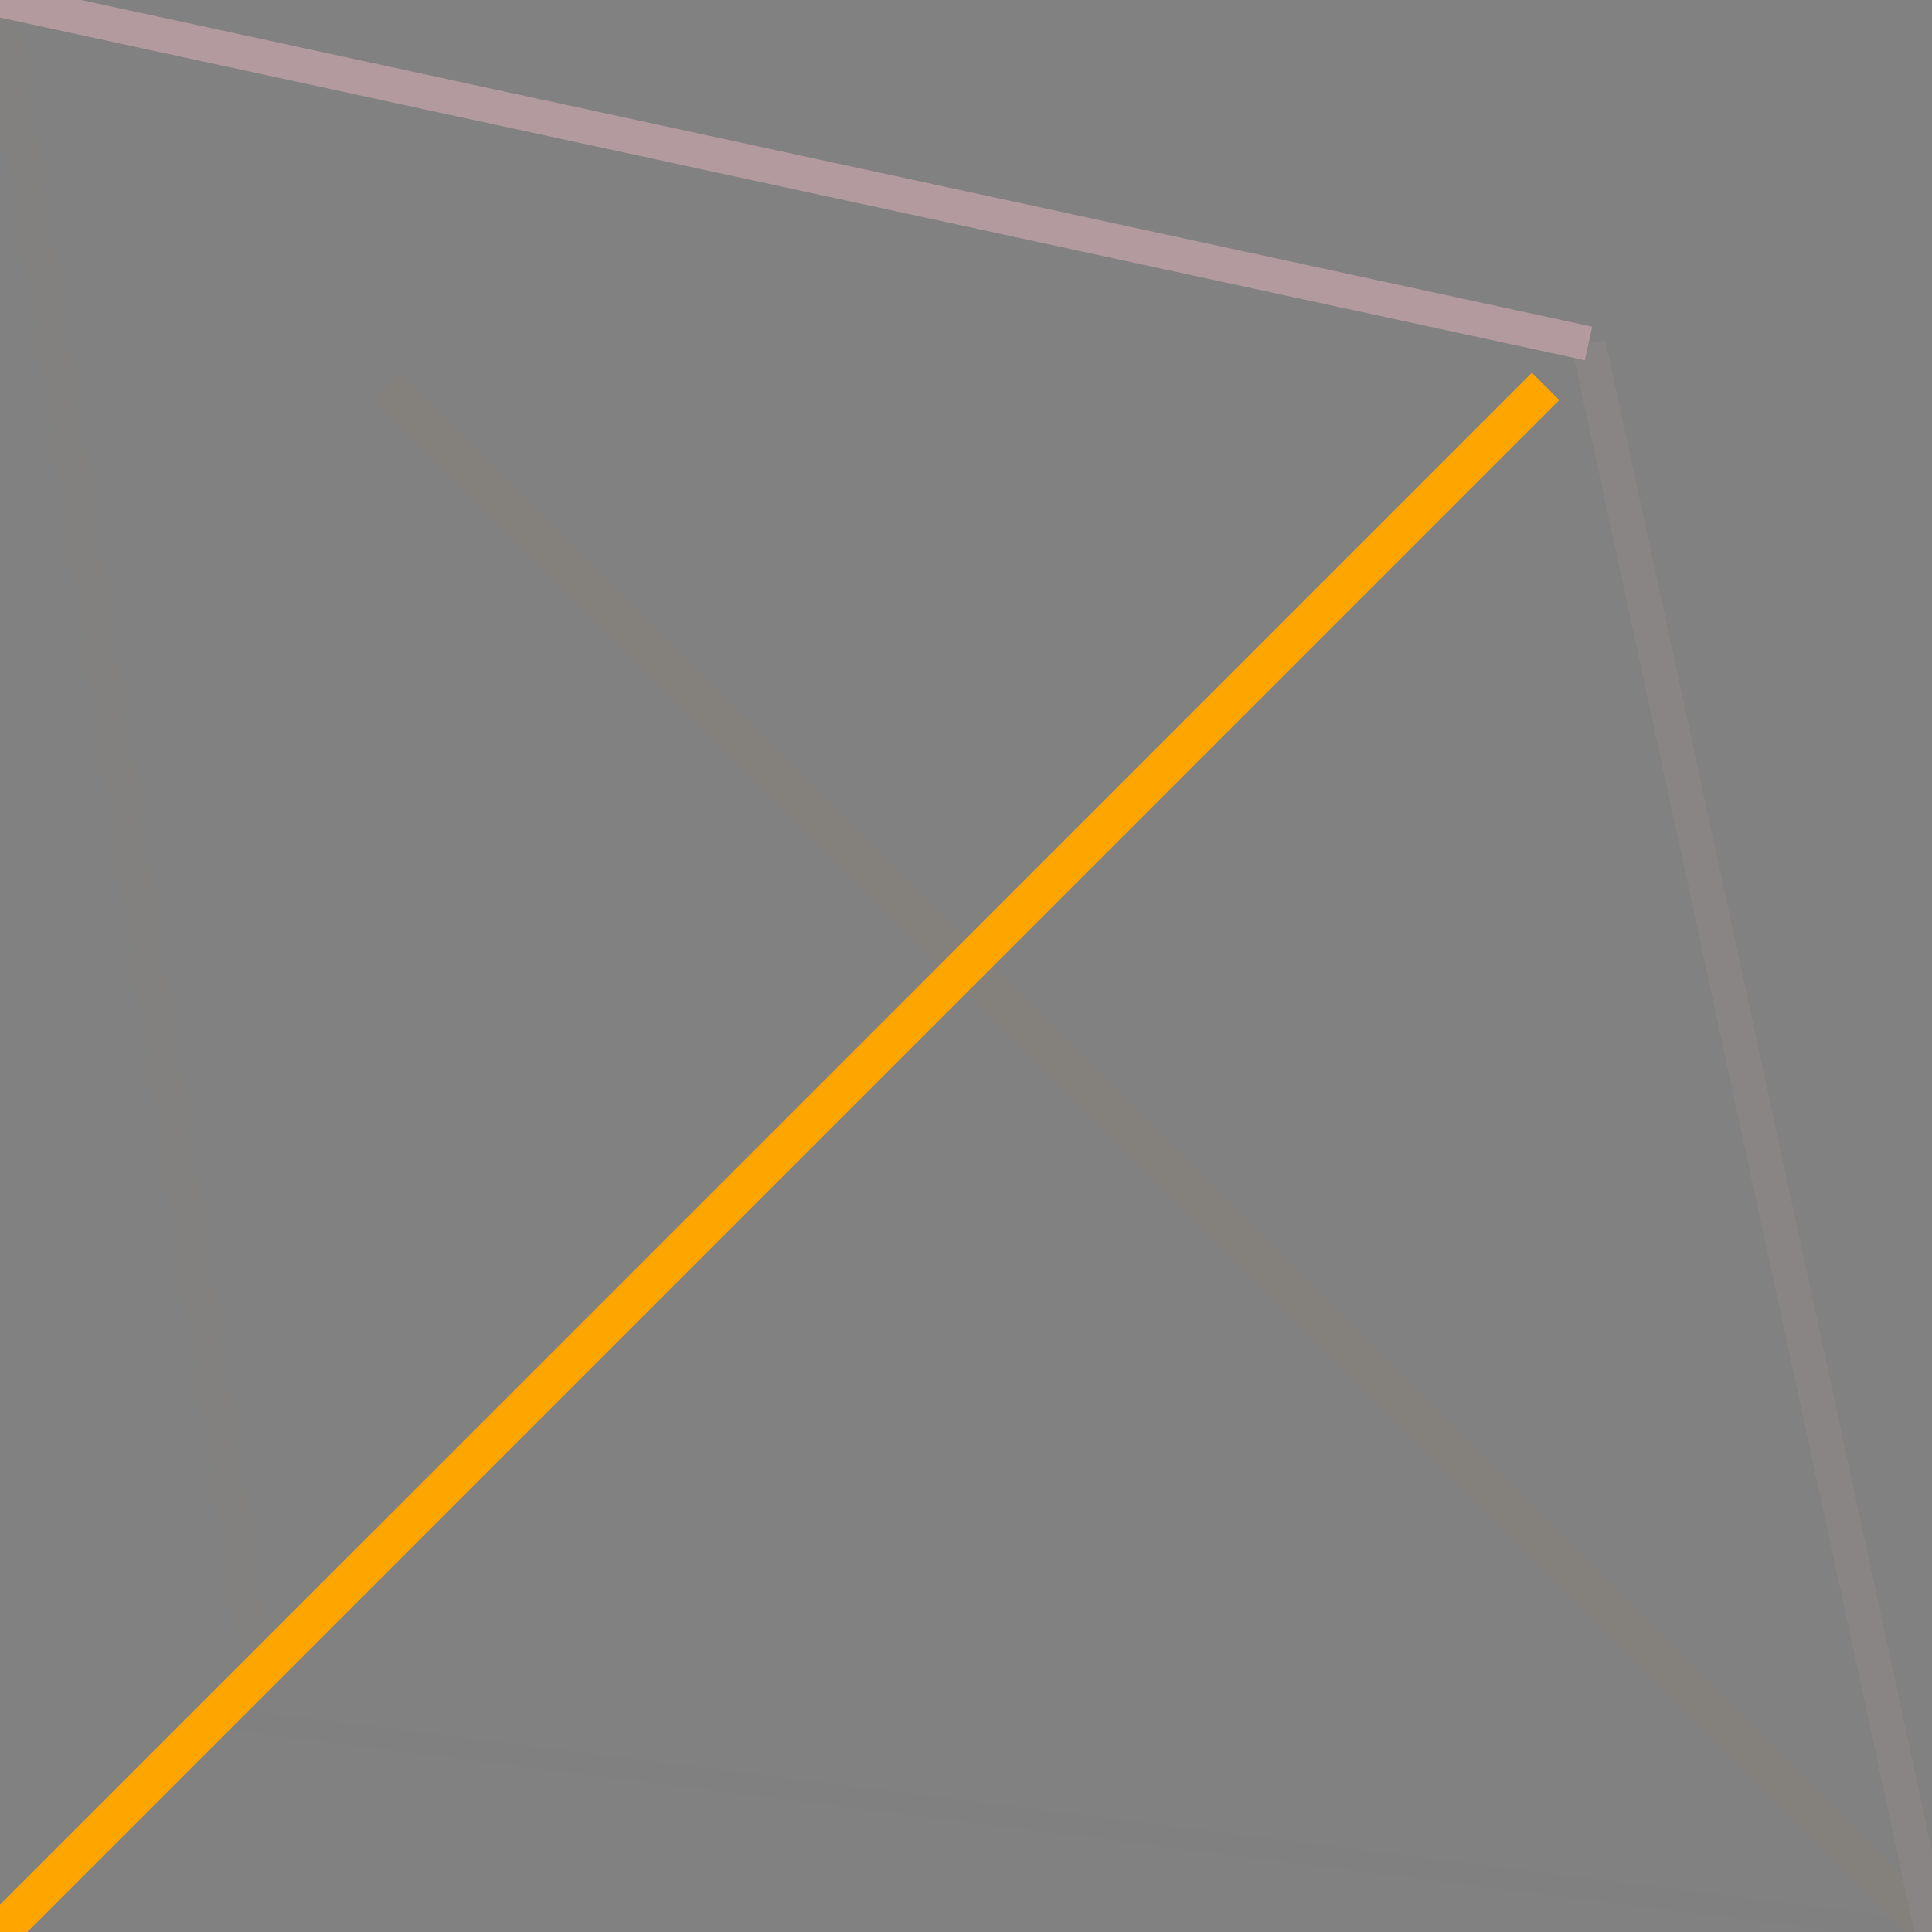 <?xml version="1.0" encoding="utf-8" ?>
<svg baseProfile="full" height="450px" version="1.1" width="450px" xmlns="http://www.w3.org/2000/svg" xmlns:ev="http://www.w3.org/2001/xml-events" xmlns:xlink="http://www.w3.org/1999/xlink"><defs /><rect fill="grey" height="450" opacity="0.6" width="450" x="0" y="0" /><line stroke="blue" stroke-width="5.0" x1="50" x2="450" y1="400" y2="450" /><rect fill="grey" height="450" opacity="0.6" width="450" x="0" y="0" /><line stroke="orange" stroke-width="6.0" x1="60" x2="0" y1="390" y2="0" /><rect fill="grey" height="450" opacity="0.6" width="450" x="0" y="0" /><line stroke="orange" stroke-width="9.0" x1="90" x2="450" y1="90" y2="450" /><rect fill="grey" height="450" opacity="0.6" width="450" x="0" y="0" /><line stroke="pink" stroke-width="8.0" x1="370" x2="450" y1="80" y2="450" /><rect fill="grey" height="450" opacity="0.6" width="450" x="0" y="0" /><line stroke="purple" stroke-width="9.0" x1="90" x2="225.0" y1="360" y2="225.0" /><rect fill="grey" height="450" opacity="0.6" width="450" x="0" y="0" /><line stroke="pink" stroke-width="8.0" x1="370" x2="0" y1="80" y2="0" /><rect fill="grey" height="450" opacity="0.6" width="450" x="0" y="0" /><line stroke="orange" stroke-width="9.0" x1="360" x2="0" y1="90" y2="450" /></svg>